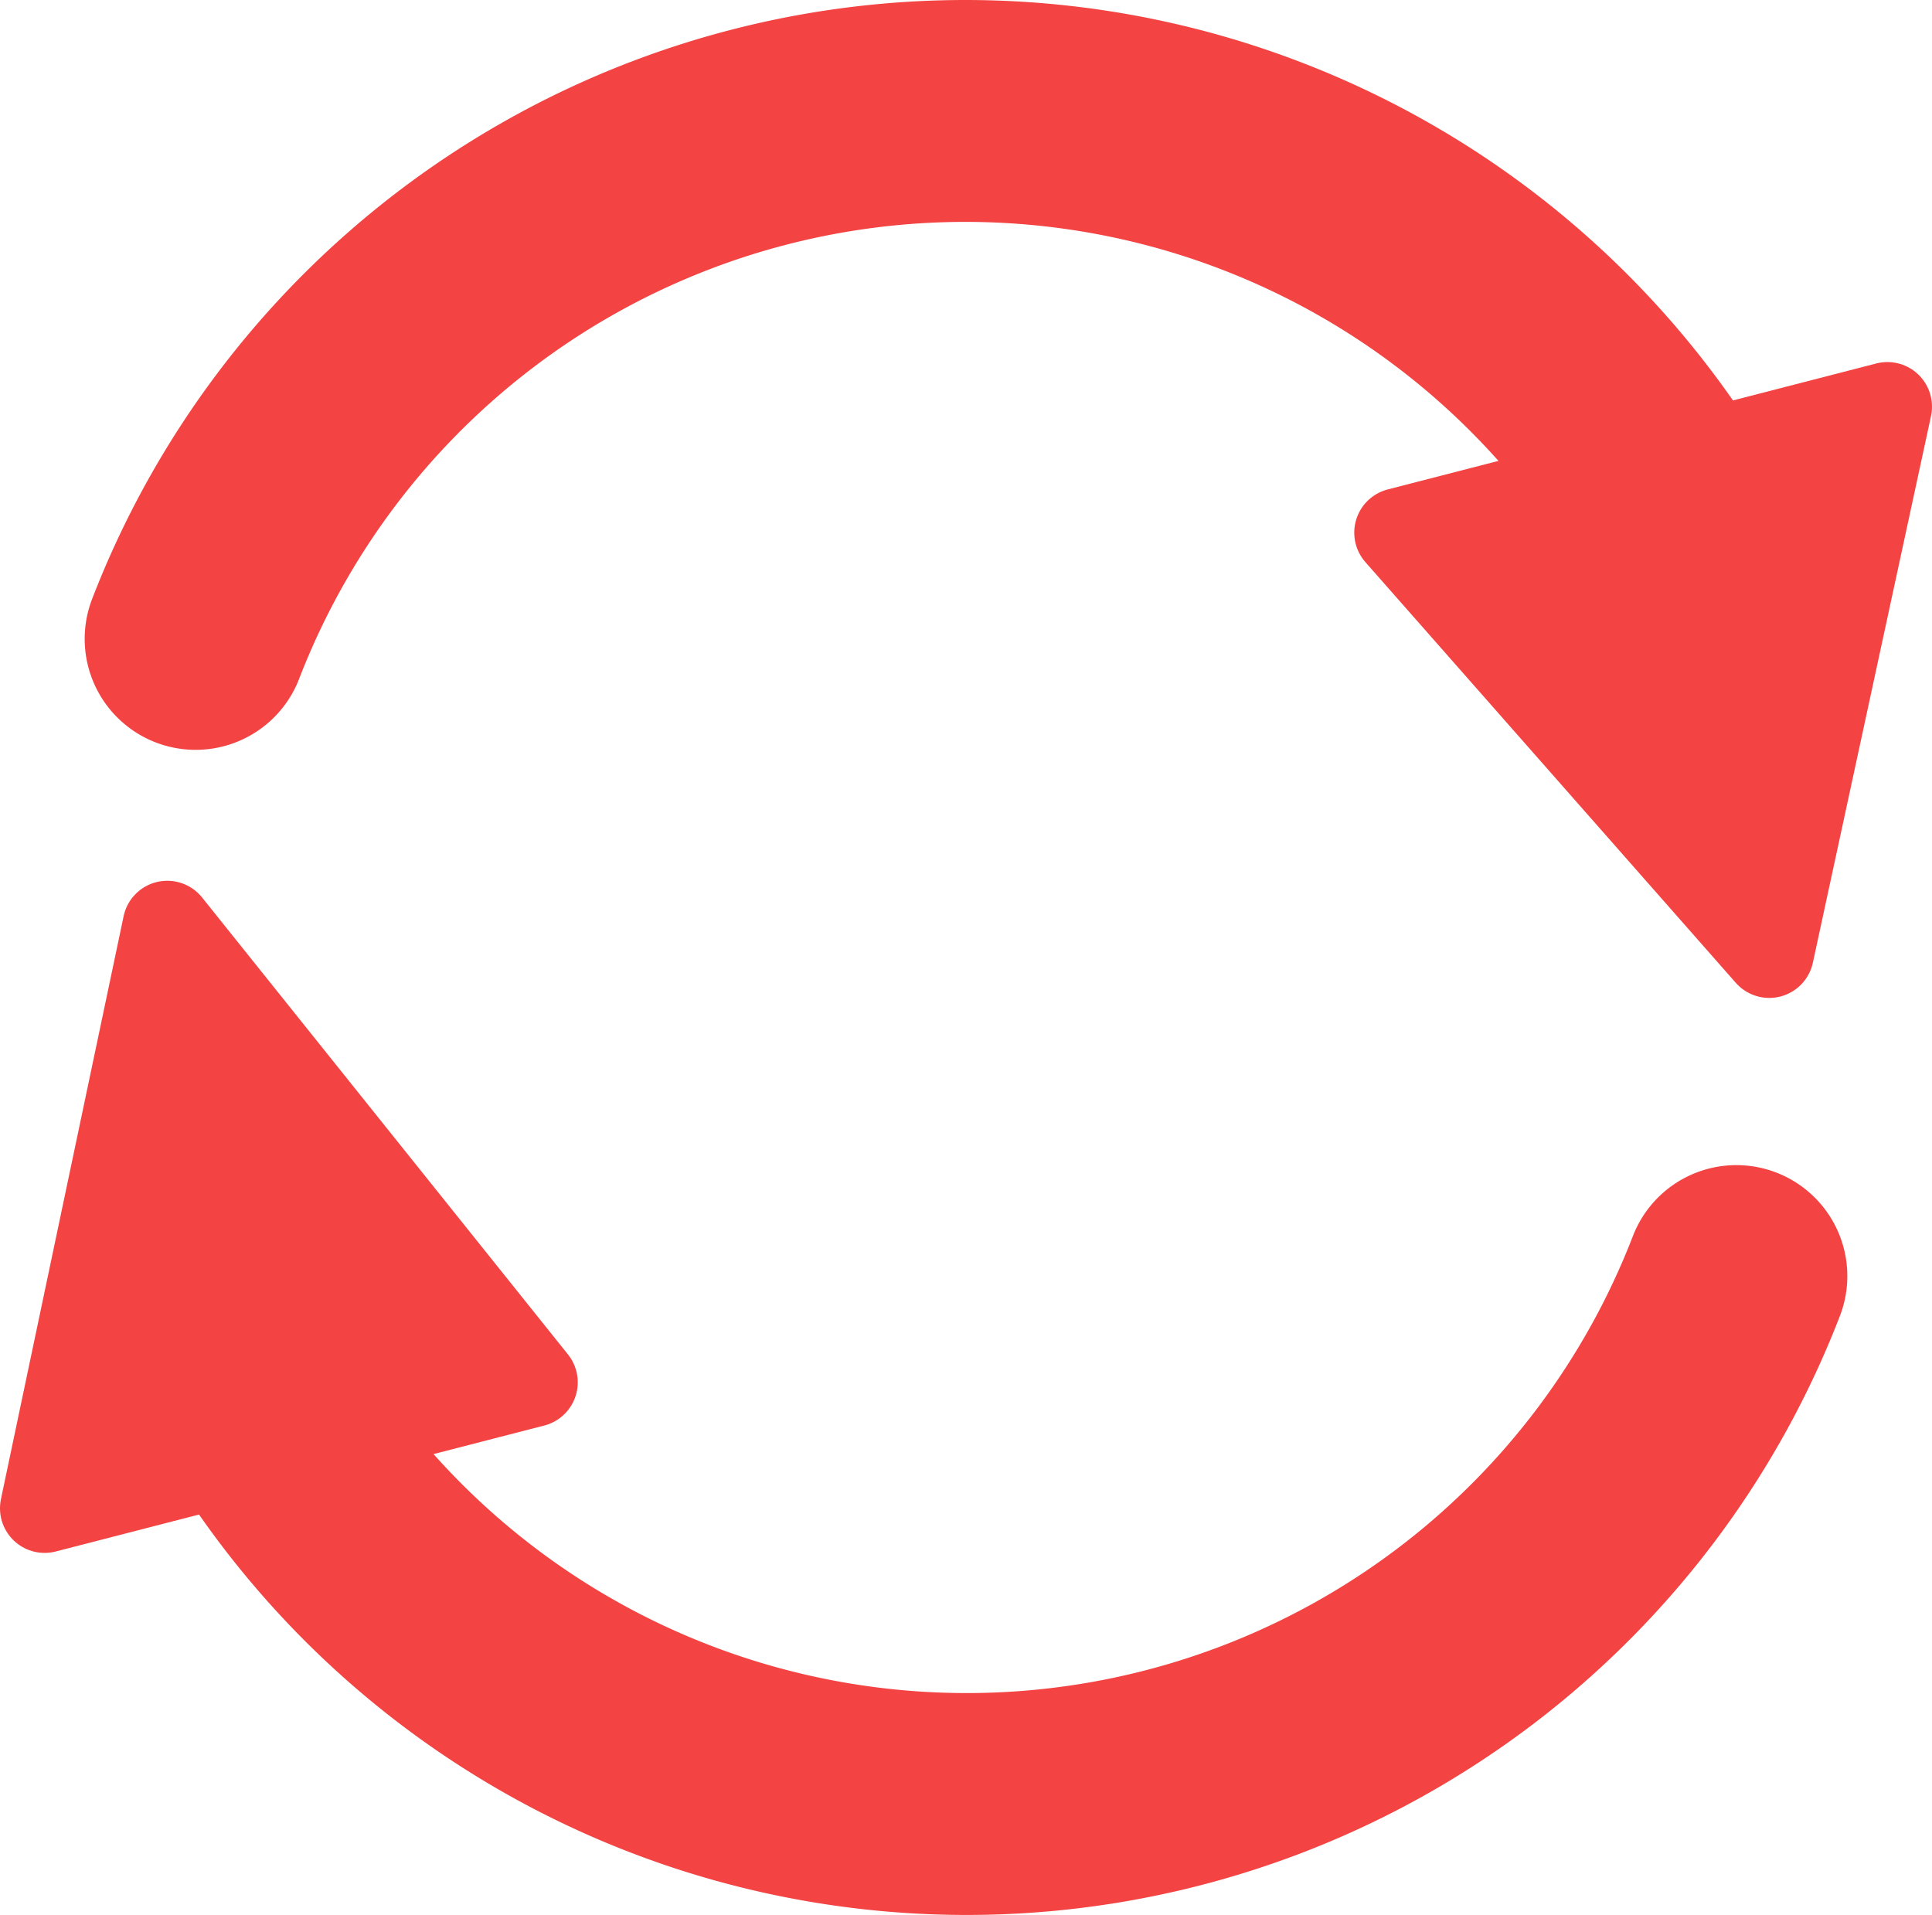 <?xml version="1.0" encoding="UTF-8" standalone="no"?>
<!-- Created with Inkscape (http://www.inkscape.org/) -->

<svg
   width="225.518mm"
   height="223.528mm"
   viewBox="0 0 225.518 223.528"
   version="1.1"
   id="svg5"
   inkscape:version="1.1 (c68e22c387, 2021-05-23)"
   sodipodi:docname="sentidoHorario.svg"
   xmlns:inkscape="http://www.inkscape.org/namespaces/inkscape"
   xmlns:sodipodi="http://sodipodi.sourceforge.net/DTD/sodipodi-0.dtd"
   xmlns="http://www.w3.org/2000/svg"
   xmlns:svg="http://www.w3.org/2000/svg">
  <sodipodi:namedview
     id="namedview7"
     pagecolor="#ffffff"
     bordercolor="#666666"
     borderopacity="1.0"
     inkscape:pageshadow="2"
     inkscape:pageopacity="0.0"
     inkscape:pagecheckerboard="0"
     inkscape:document-units="mm"
     showgrid="false"
     inkscape:zoom="0.37059484"
     inkscape:cx="103.88704"
     inkscape:cy="176.74288"
     inkscape:window-width="1920"
     inkscape:window-height="1017"
     inkscape:window-x="1592"
     inkscape:window-y="-8"
     inkscape:window-maximized="1"
     inkscape:current-layer="layer1" />
  <defs
     id="defs2" />
  <g
     inkscape:label="Capa 1"
     inkscape:groupmode="layer"
     id="layer1"
     transform="translate(-85.003,-68.863)">
    <path
       style="fill:none;fill-opacity:1;stroke:#f34343;stroke-width:25.9;stroke-linecap:round;stroke-linejoin:round;stroke-miterlimit:4;stroke-dasharray:none;stroke-dashoffset:9.317;stroke-opacity:1;paint-order:markers fill stroke"
       id="path15427"
       sodipodi:type="arc"
       sodipodi:cx="197.83966"
       sodipodi:cy="183.13242"
       sodipodi:rx="96.308334"
       sodipodi:ry="96.308334"
       sodipodi:start="0.36839678"
       sodipodi:end="2.562113"
       sodipodi:arc-type="arc"
       sodipodi:open="true"
       d="m 287.686,217.815 a 96.308,96.308 0 0 1 -79.701,61.09 96.308,96.308 0 0 1 -90.731,-43.035" />
    <path
       style="fill:#f34343;fill-opacity:1;stroke:#f34343;stroke-width:10.415;stroke-linecap:round;stroke-linejoin:round;stroke-miterlimit:4;stroke-dasharray:none;stroke-opacity:1"
       d="m 104.529,176.881 -14.319,68.041 57.025,-14.703 z"
       id="path15429"
       sodipodi:nodetypes="cccc" />
    <path
       style="fill:none;fill-opacity:1;stroke:#f34343;stroke-width:25.9;stroke-linecap:round;stroke-linejoin:round;stroke-miterlimit:4;stroke-dasharray:none;stroke-dashoffset:9.317;stroke-opacity:1;paint-order:markers fill stroke"
       id="path19882"
       sodipodi:type="arc"
       sodipodi:cx="-197.68477"
       sodipodi:cy="-178.12241"
       sodipodi:rx="96.308334"
       sodipodi:ry="96.308334"
       sodipodi:start="0.36839678"
       sodipodi:end="2.562113"
       sodipodi:arc-type="arc"
       sodipodi:open="true"
       transform="scale(-1)"
       d="m -107.838,-143.44 a 96.308,96.308 0 0 1 -79.701,61.09 96.308,96.308 0 0 1 -90.731,-43.035" />
    <path
       style="fill:#f34343;fill-opacity:1;stroke:#f34343;stroke-width:10.415;stroke-linecap:round;stroke-linejoin:round;stroke-miterlimit:4;stroke-dasharray:none;stroke-opacity:1"
       d="m 291.524,180.141 13.79,-63.808 -57.025,14.703 z"
       id="path19884"
       sodipodi:nodetypes="cccc" />
  </g>
</svg>